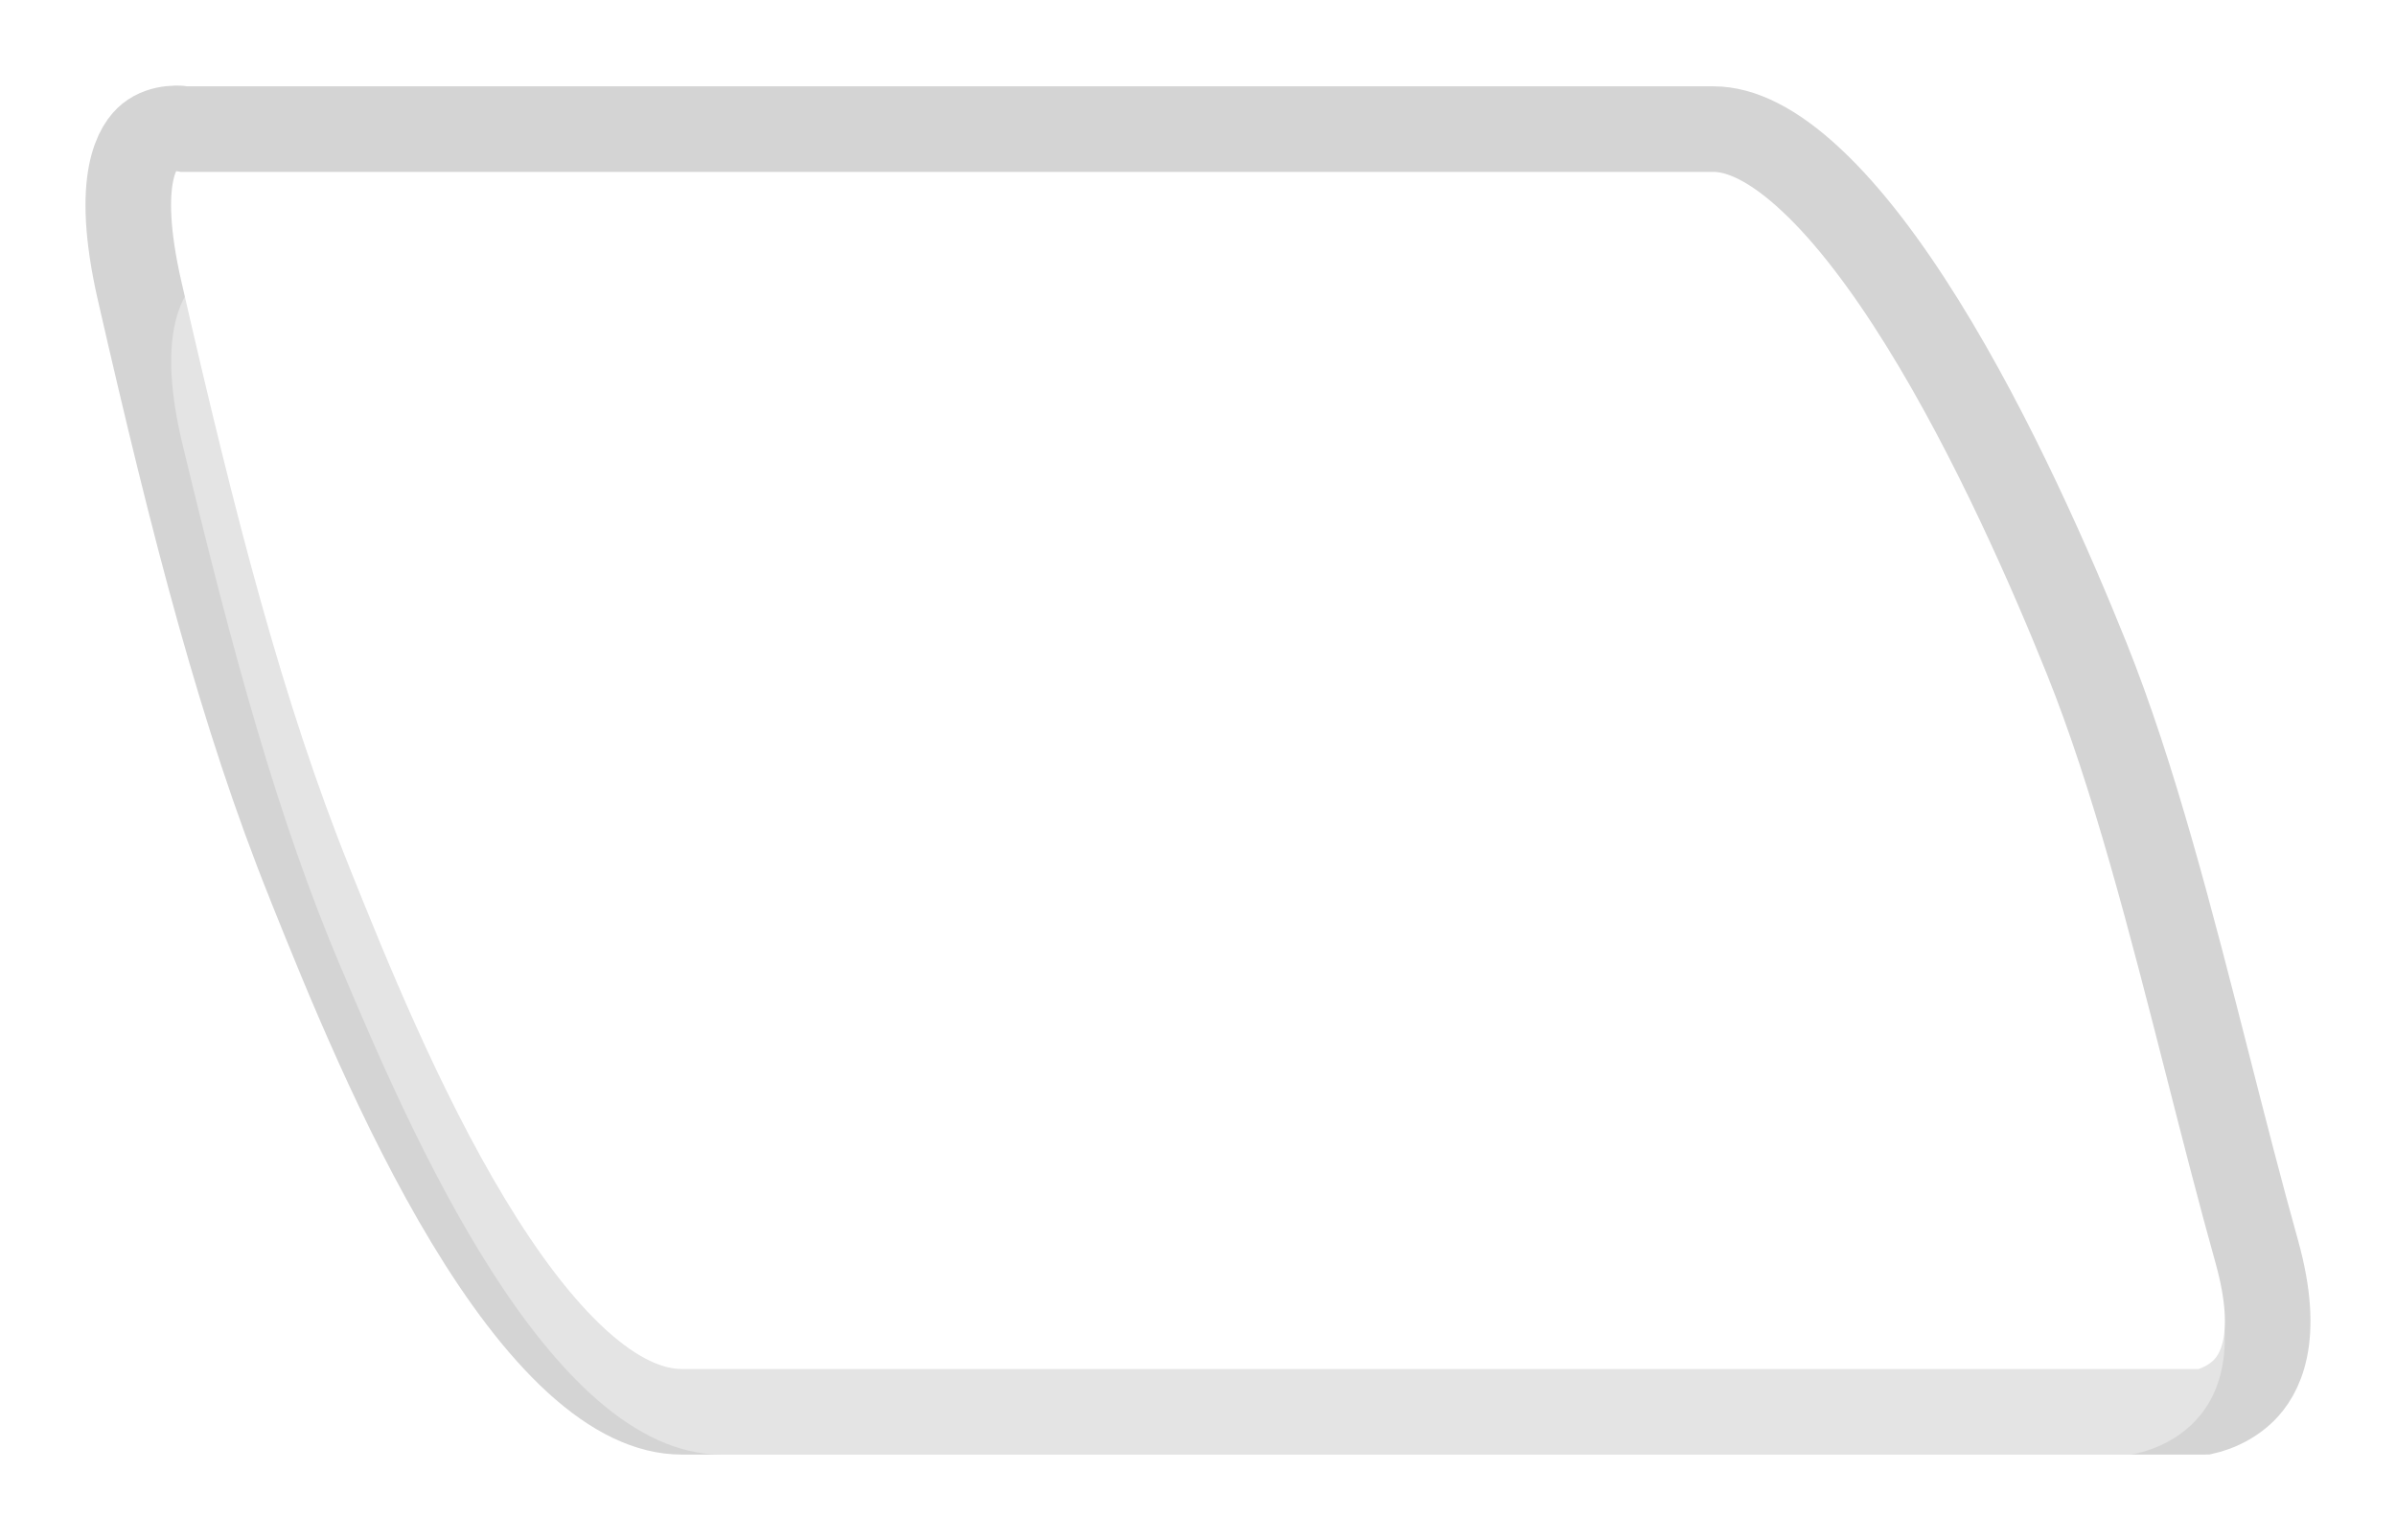 <svg width="28" height="18" viewBox="0 0 28 18" fill="none" xmlns="http://www.w3.org/2000/svg">
<mask id="mask0_457_120" style="mask-type:alpha" maskUnits="userSpaceOnUse" x="0" y="0" width="28" height="18">
<rect width="28" height="18" fill="white"/>
</mask>
<g mask="url(#mask0_457_120)">
<path d="M3.634 10.361L3.634 10.361L3.617 10.317L3.617 10.317C2.829 8.358 2.269 6.186 1.631 3.396C1.326 2.06 1.63 1.693 1.744 1.601C1.819 1.541 1.91 1.513 1.997 1.504C2.039 1.499 2.074 1.5 2.097 1.501C2.108 1.501 2.115 1.502 2.118 1.503L2.154 1.509L2.197 1.509L20.026 1.509C20.342 1.509 20.726 1.689 21.172 2.108C21.61 2.518 22.048 3.102 22.464 3.771C23.295 5.108 23.985 6.7 24.384 7.692C24.936 9.065 25.37 10.766 25.804 12.465C25.991 13.198 26.178 13.93 26.375 14.635C26.658 15.655 26.399 16.075 26.218 16.254C26.11 16.36 25.985 16.425 25.883 16.463C25.833 16.482 25.791 16.493 25.765 16.499C25.763 16.499 25.761 16.5 25.759 16.5H7.967C7.59 16.5 7.181 16.31 6.739 15.907C6.3 15.505 5.874 14.934 5.475 14.273C4.677 12.952 4.042 11.377 3.634 10.361Z" stroke="black" stroke-opacity="0.168"/>
<g filter="url(#filter0_i_457_120)">
<path d="M24.013 7.692C23.271 5.943 21.417 2.008 19.563 2.008L3.105 2.008C3.105 2.008 1.544 1.751 2.133 4.194C2.721 6.637 3.245 8.567 3.987 10.316L4.004 10.354C4.753 12.122 6.397 16 8.431 16H24.895C24.895 16 26.456 15.819 25.867 13.814C25.279 11.808 24.755 9.441 24.013 7.692Z" fill="white" fill-opacity="0.36"/>
</g>
</g>
<defs>
<filter id="filter0_i_457_120" x="2" y="2" width="24" height="14" filterUnits="userSpaceOnUse" color-interpolation-filters="sRGB">
<feFlood flood-opacity="0" result="BackgroundImageFix"/>
<feBlend mode="normal" in="SourceGraphic" in2="BackgroundImageFix" result="shape"/>
<feColorMatrix in="SourceAlpha" type="matrix" values="0 0 0 0 0 0 0 0 0 0 0 0 0 0 0 0 0 0 127 0" result="hardAlpha"/>
<feOffset dy="1"/>
<feComposite in2="hardAlpha" operator="arithmetic" k2="-1" k3="1"/>
<feColorMatrix type="matrix" values="0 0 0 0 1 0 0 0 0 1 0 0 0 0 1 0 0 0 0.25 0"/>
<feBlend mode="normal" in2="shape" result="effect1_innerShadow_457_120"/>
</filter>
</defs>
</svg>
